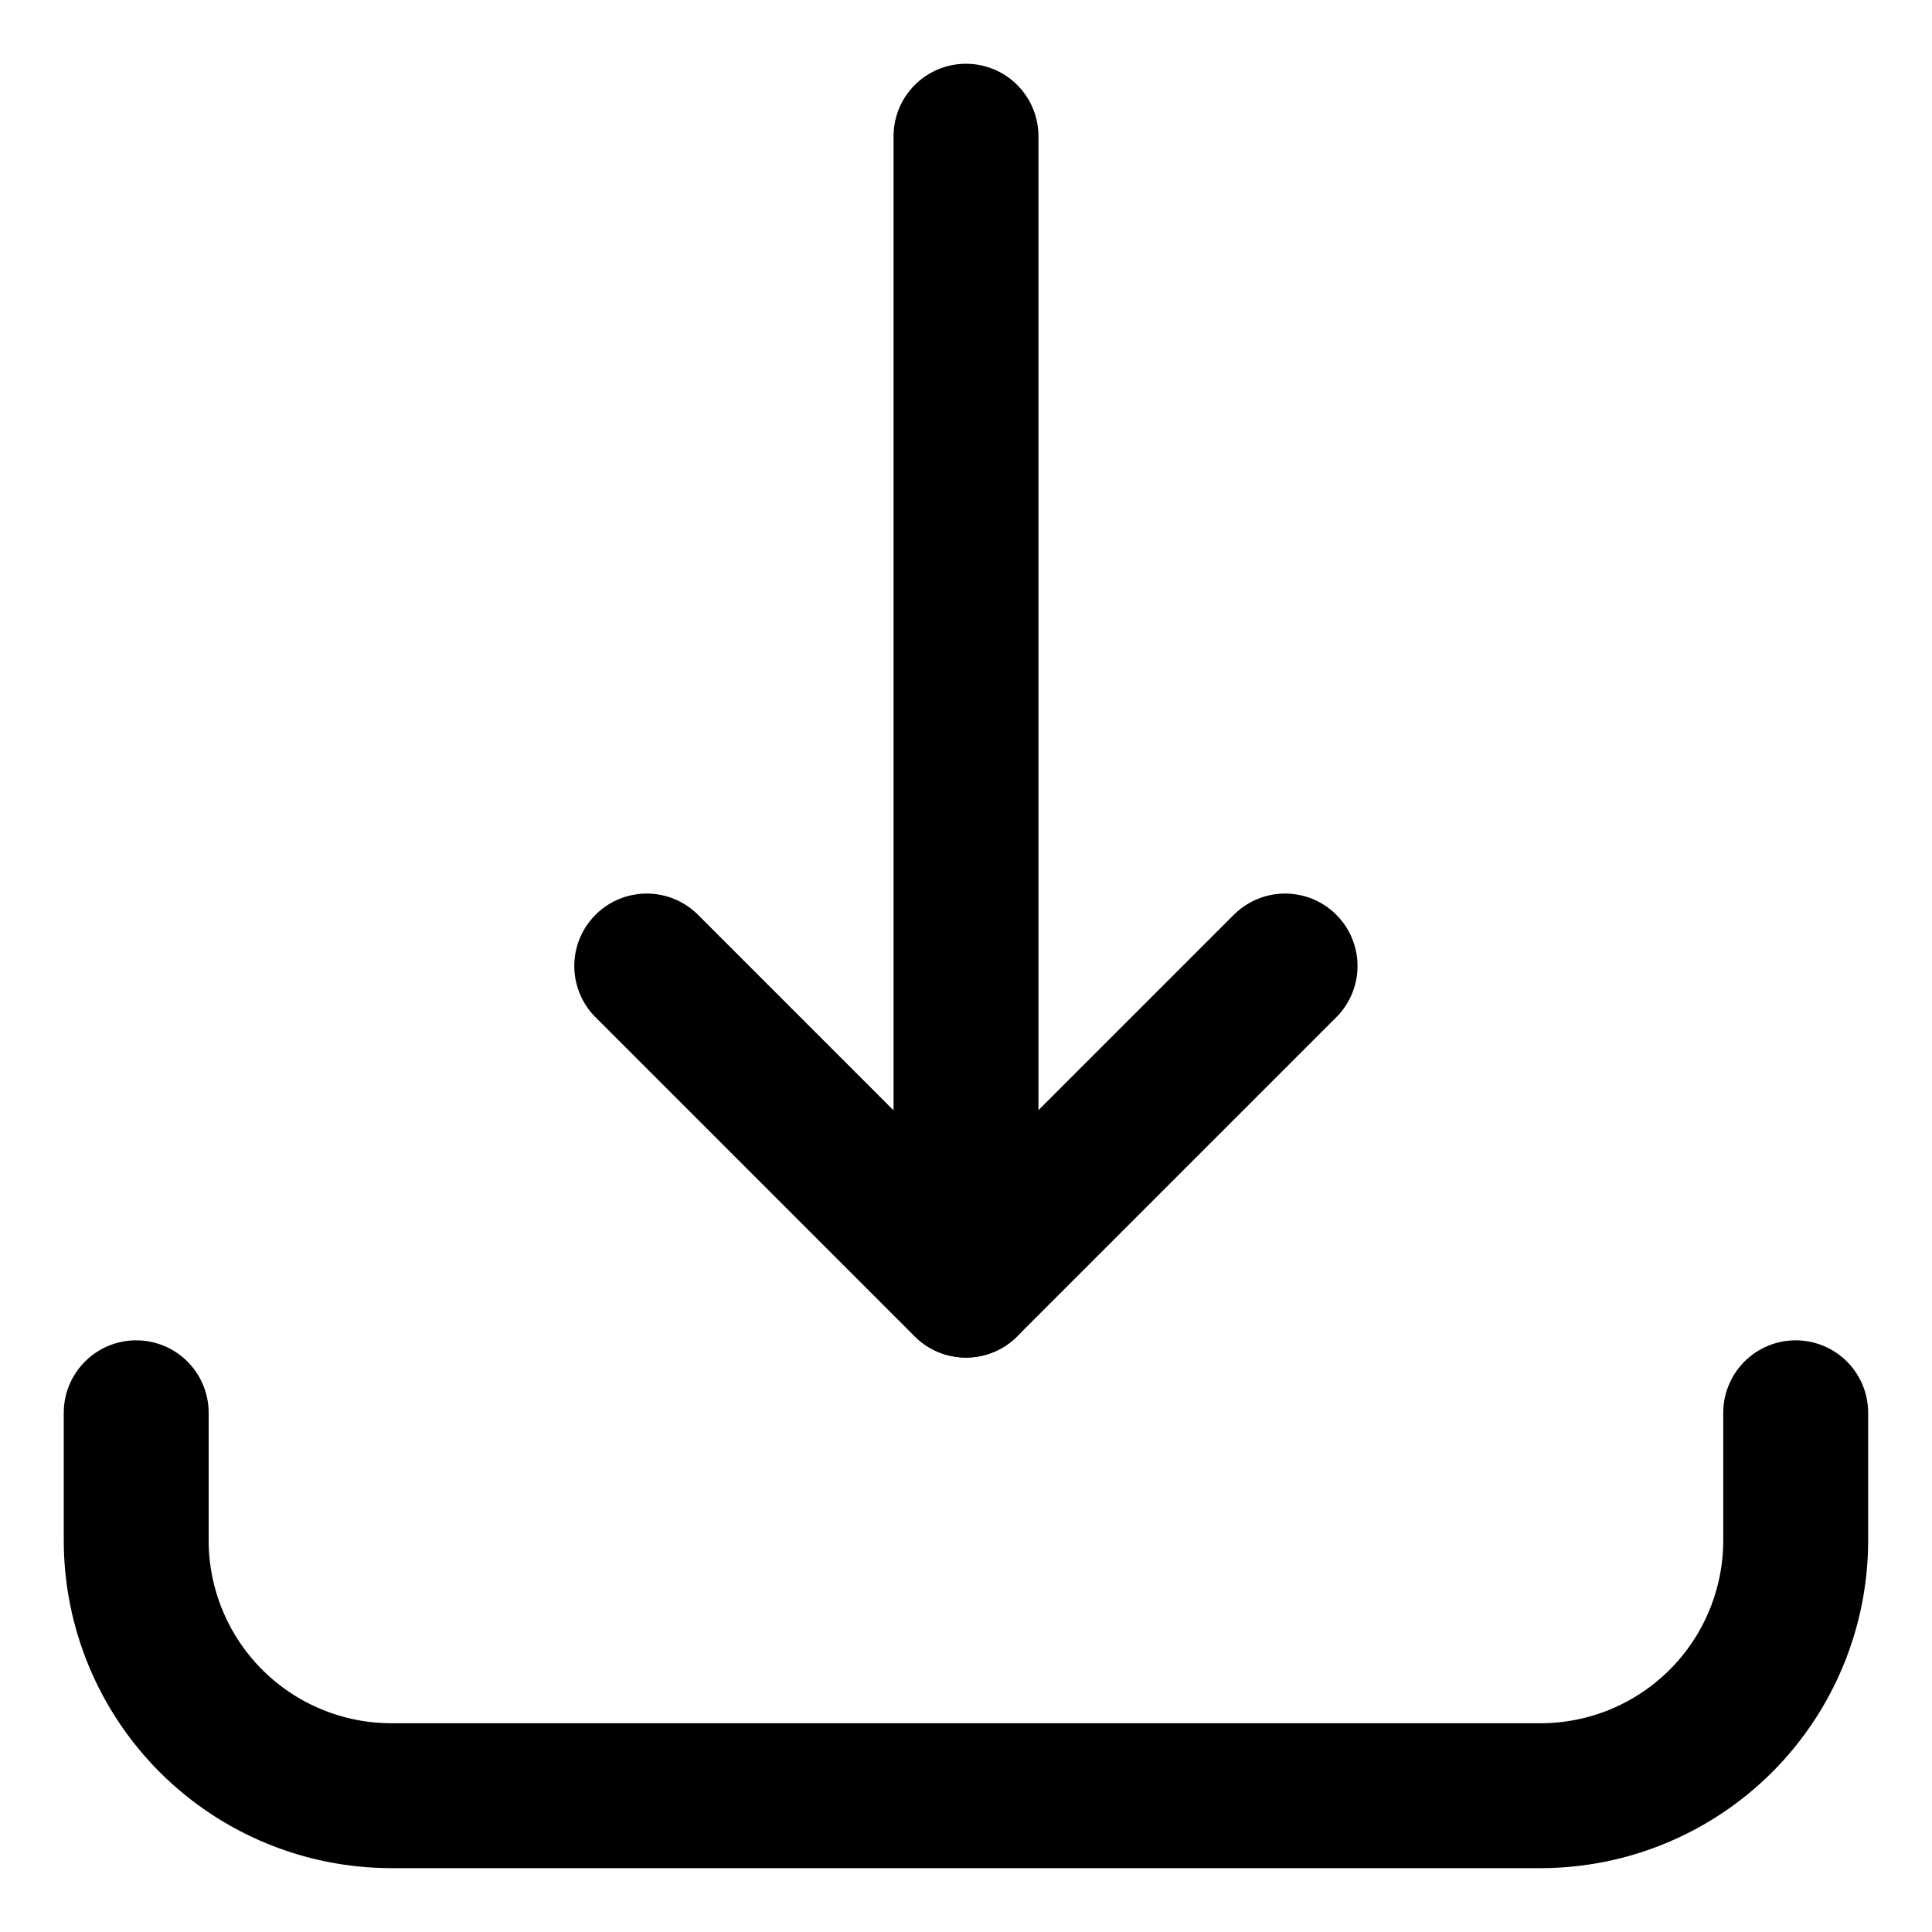 <svg width="20" height="20" viewBox="0 0 20 20" fill="none" xmlns="http://www.w3.org/2000/svg">
<g id="download-tray-3" clip-path="url(#clip0_47_148769)">
<g id="download-tray--arrow-bottom-down-download-internet-network-server-upload">
<path id="Vector" d="M1.41 14.625V15.946C1.41 16.647 1.689 17.32 2.184 17.815C2.68 18.311 3.352 18.589 4.053 18.589H15.946C16.647 18.589 17.319 18.311 17.815 17.815C18.31 17.32 18.589 16.647 18.589 15.946V14.625" stroke="black" stroke-width="1.5" stroke-linecap="round" stroke-linejoin="round"/>
<path id="Vector_2" d="M6.695 10L9.999 13.304L13.303 10" stroke="black" stroke-width="1.5" stroke-linecap="round" stroke-linejoin="round"/>
<path id="Vector_3" d="M10 13.303V1.41" stroke="black" stroke-width="1.5" stroke-linecap="round" stroke-linejoin="round"/>
</g>
</g>
<defs>
<clipPath id="clip0_47_148769">
<rect width="20" height="20" fill="white"/>
</clipPath>
</defs>
</svg>
